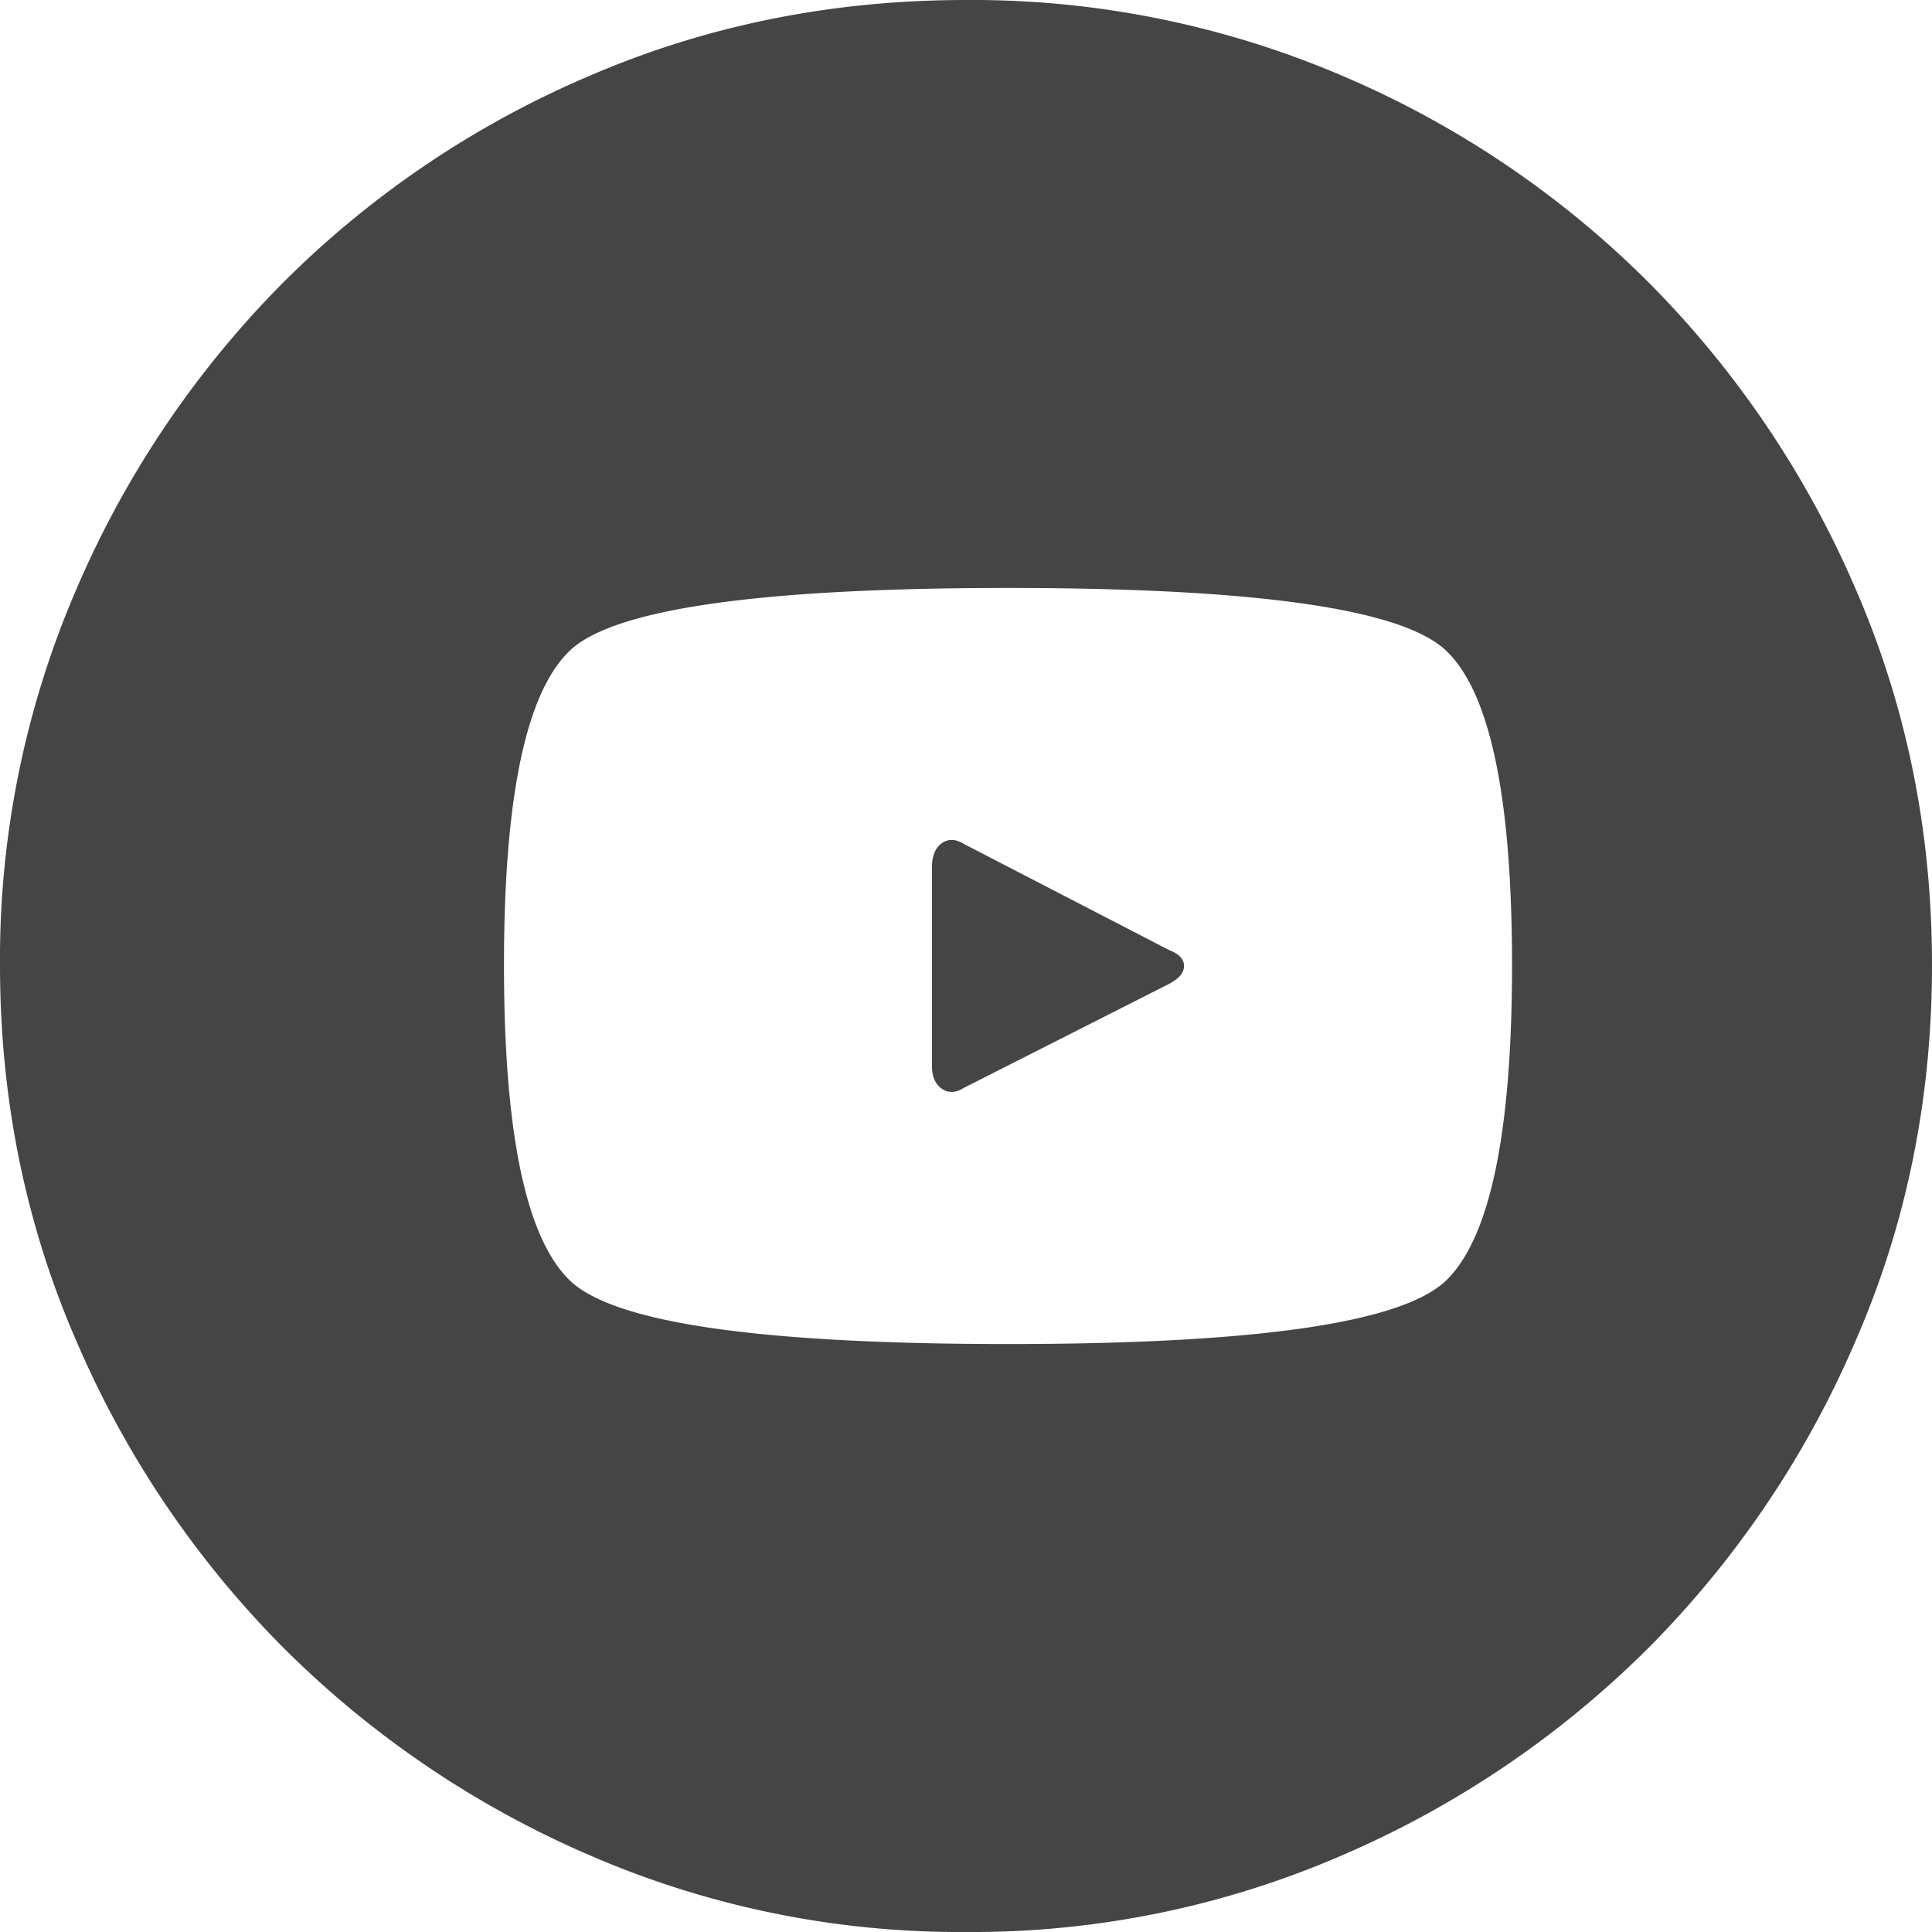 <svg width="21" height="21" xmlns="http://www.w3.org/2000/svg"><path d="M12.714 10.33L10.48 9.175c-.09-.057-.171-.06-.243-.01-.07.05-.107.138-.107.266v2.157c0 .114.036.196.107.246.072.05.152.046.243-.011l2.234-1.132c.104-.057.156-.12.156-.192 0-.071-.052-.128-.156-.17zM10.5 0C9.049 0 7.686.274 6.413.822a10.555 10.555 0 0 0-3.33 2.244 10.717 10.717 0 0 0-2.25 3.332A10.137 10.137 0 0 0 0 10.49c0 1.453.277 2.817.832 4.091a10.717 10.717 0 0 0 2.252 3.333 10.705 10.705 0 0 0 3.33 2.254A10.11 10.11 0 0 0 10.5 21a10.11 10.11 0 0 0 4.087-.833 10.705 10.705 0 0 0 3.33-2.254 10.717 10.717 0 0 0 2.25-3.333c.556-1.274.833-2.638.833-4.09 0-1.453-.277-2.817-.832-4.092a10.717 10.717 0 0 0-2.252-3.332 10.555 10.555 0 0 0-3.33-2.244A10.222 10.222 0 0 0 10.5 0zm.457 14.609c-2.697 0-4.284-.23-4.762-.69-.478-.46-.717-1.603-.717-3.43 0-1.825.24-2.965.717-3.418.478-.453 2.065-.68 4.762-.68 2.696 0 4.283.227 4.76.68.479.453.718 1.593.718 3.419s-.24 2.969-.717 3.429c-.478.46-2.065.69-4.761.69z" fill="#454545" fill-rule="evenodd"/></svg>
